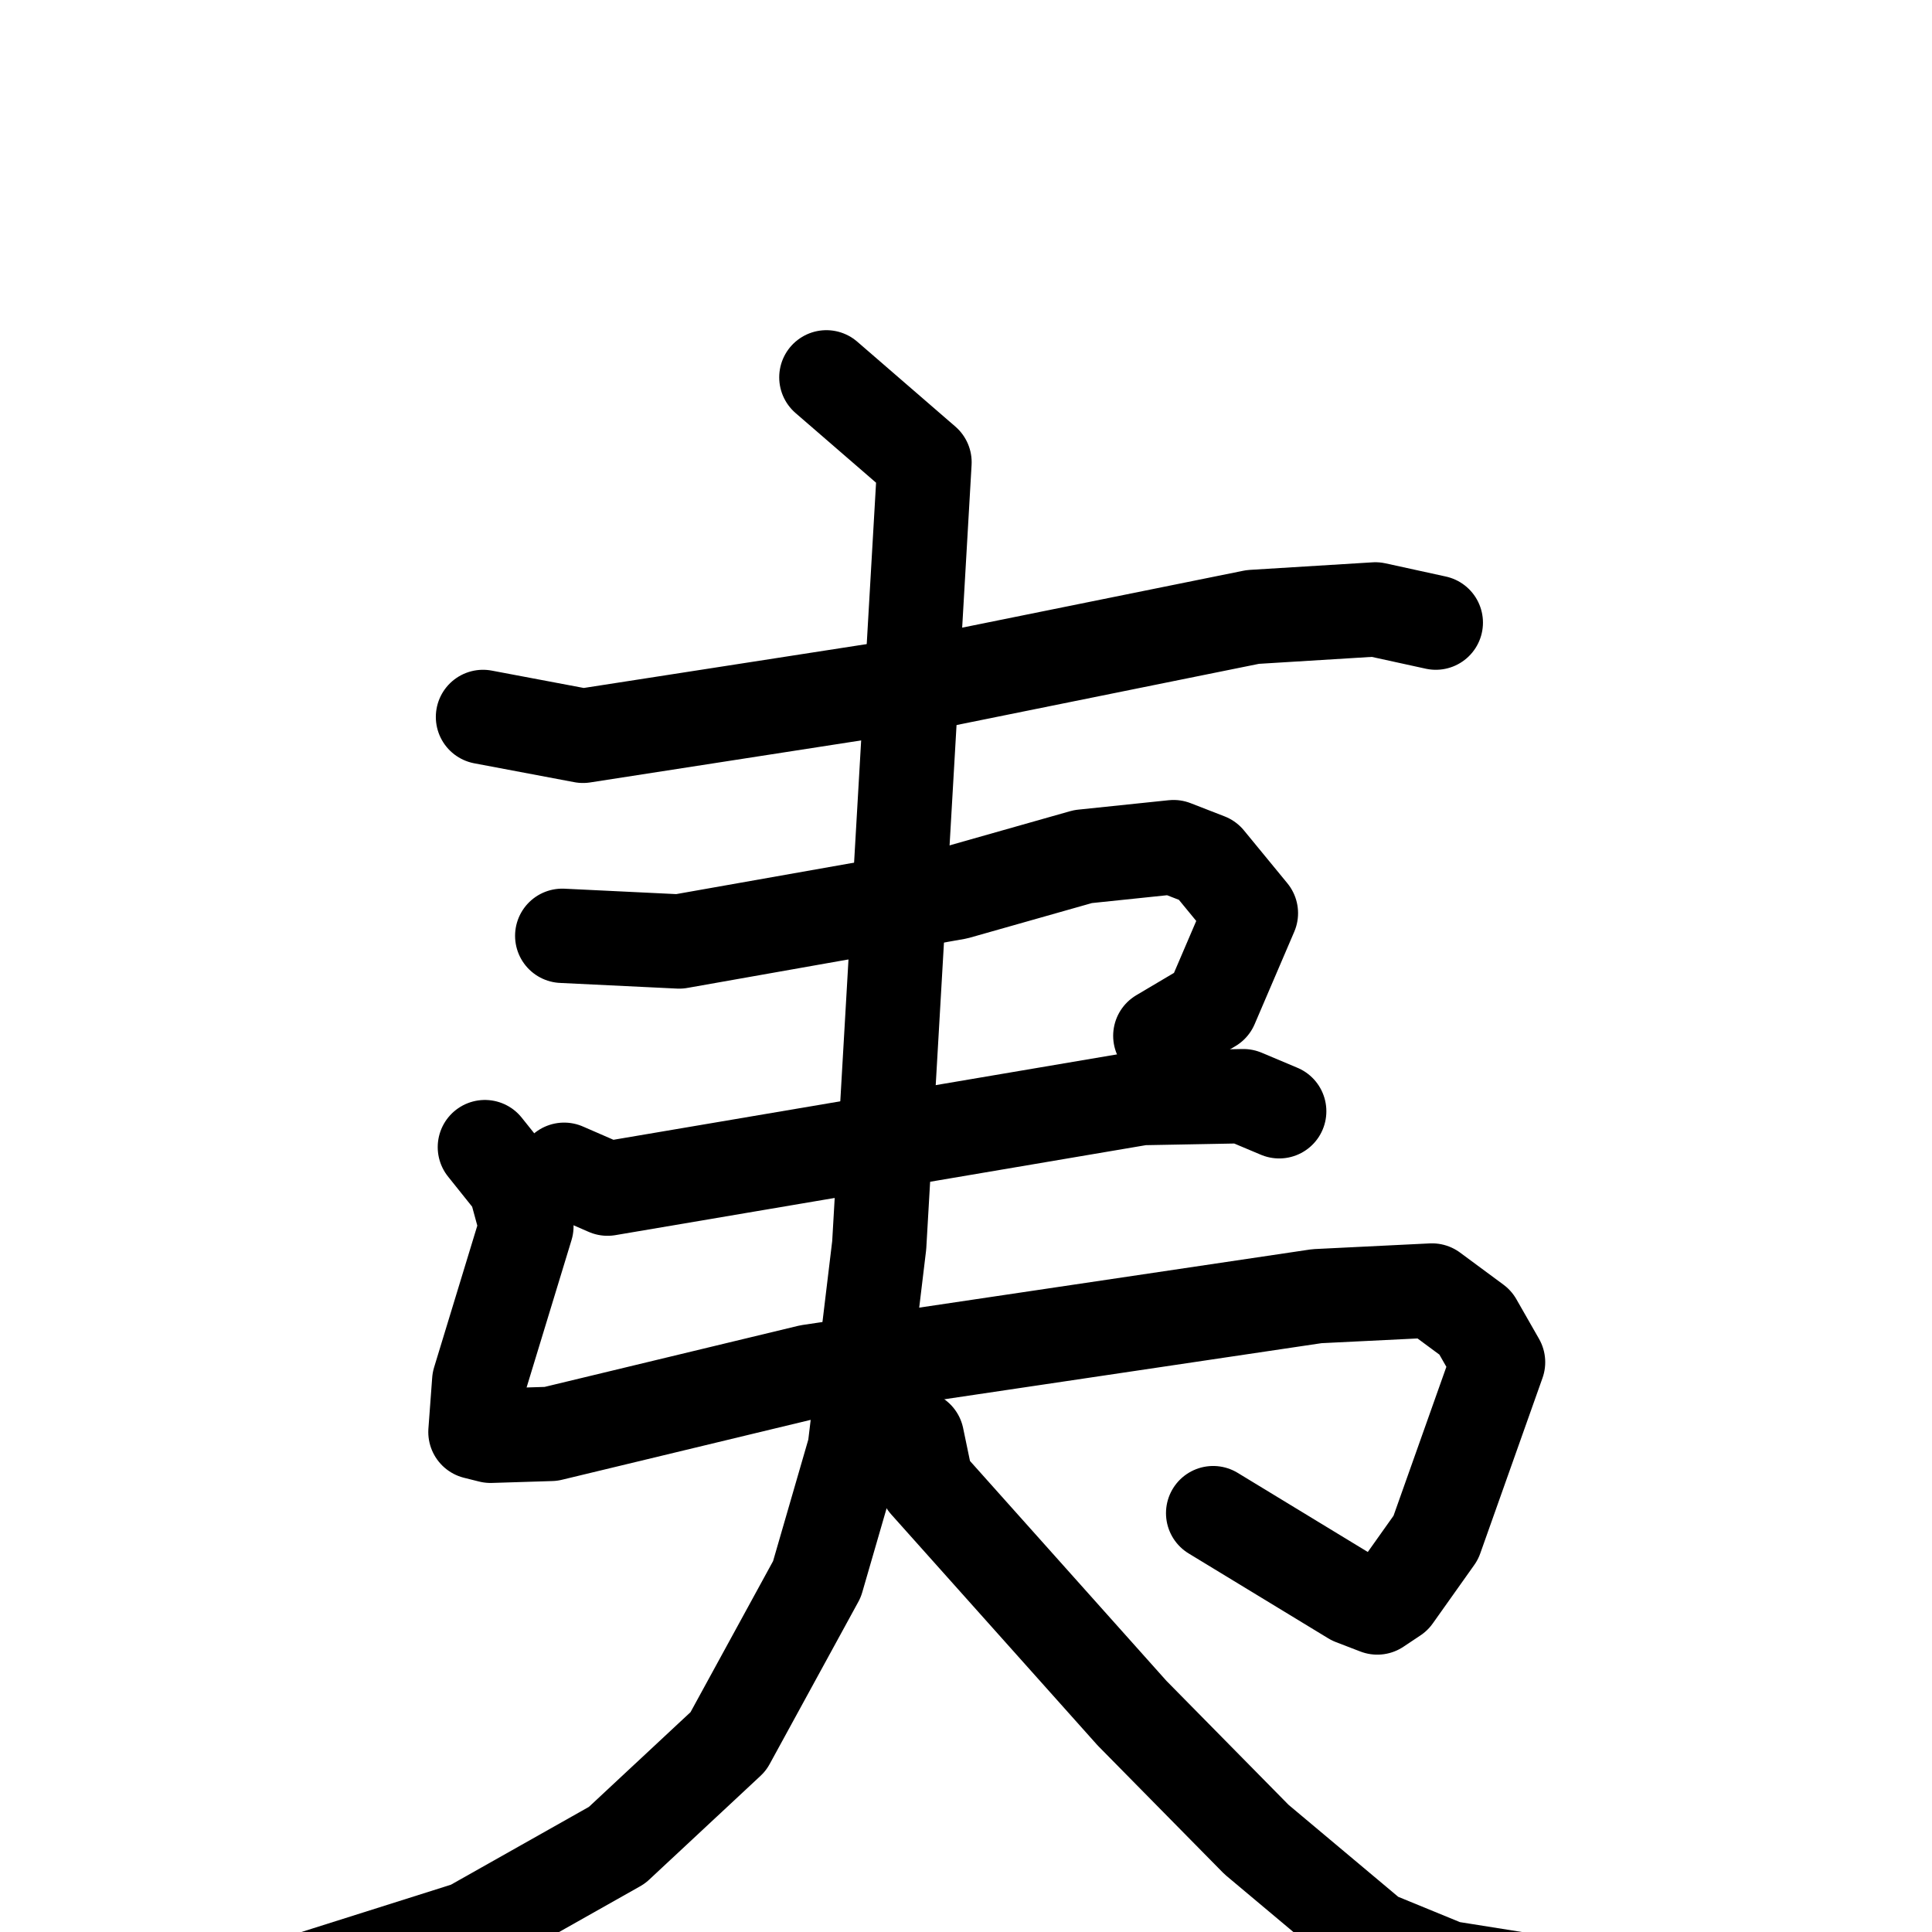 <svg xmlns="http://www.w3.org/2000/svg" viewBox="0 0 1024 1024">
  <g style="fill:none;stroke:#000000;stroke-width:50;stroke-linecap:round;stroke-linejoin:round;" transform="scale(1, 1) translate(0, 0)">
    <path d="M 256.0,380.0 L 309.0,390.0 L 496.0,361.0 L 664.0,327.0 L 729.0,323.0 L 761.0,330.0"/>
    <path d="M 298.0,496.0 L 360.0,499.0 L 507.0,473.0 L 574.0,454.0 L 622.0,449.0 L 640.0,456.0 L 663.0,484.0 L 642.0,533.0 L 615.0,549.0"/>
    <path d="M 299.0,620.0 L 322.0,630.0 L 605.0,582.0 L 659.0,581.0 L 678.0,589.0"/>
    <path d="M 257.0,608.0 L 273.0,628.0 L 279.0,650.0 L 254.0,732.0 L 252.0,759.0 L 260.0,761.0 L 292.0,760.0 L 429.0,727.0 L 698.0,687.0 L 759.0,684.0 L 782.0,701.0 L 794.0,722.0 L 761.0,815.0 L 739.0,846.0 L 730.0,852.0 L 717.0,847.0 L 643.0,802.0"/>
    <path d="M 438.0,200.0 L 490.0,245.0 L 466.0,660.0 L 453.0,768.0 L 433.0,837.0 L 386.0,923.0 L 327.0,978.0 L 249.0,1022.0 L 132.0,1059.0"/>
    <path d="M 486.0,762.0 L 491.0,786.0 L 600.0,908.0 L 666.0,975.0 L 728.0,1027.0 L 767.0,1043.0 L 924.0,1068.0"/>
  </g>
</svg>
